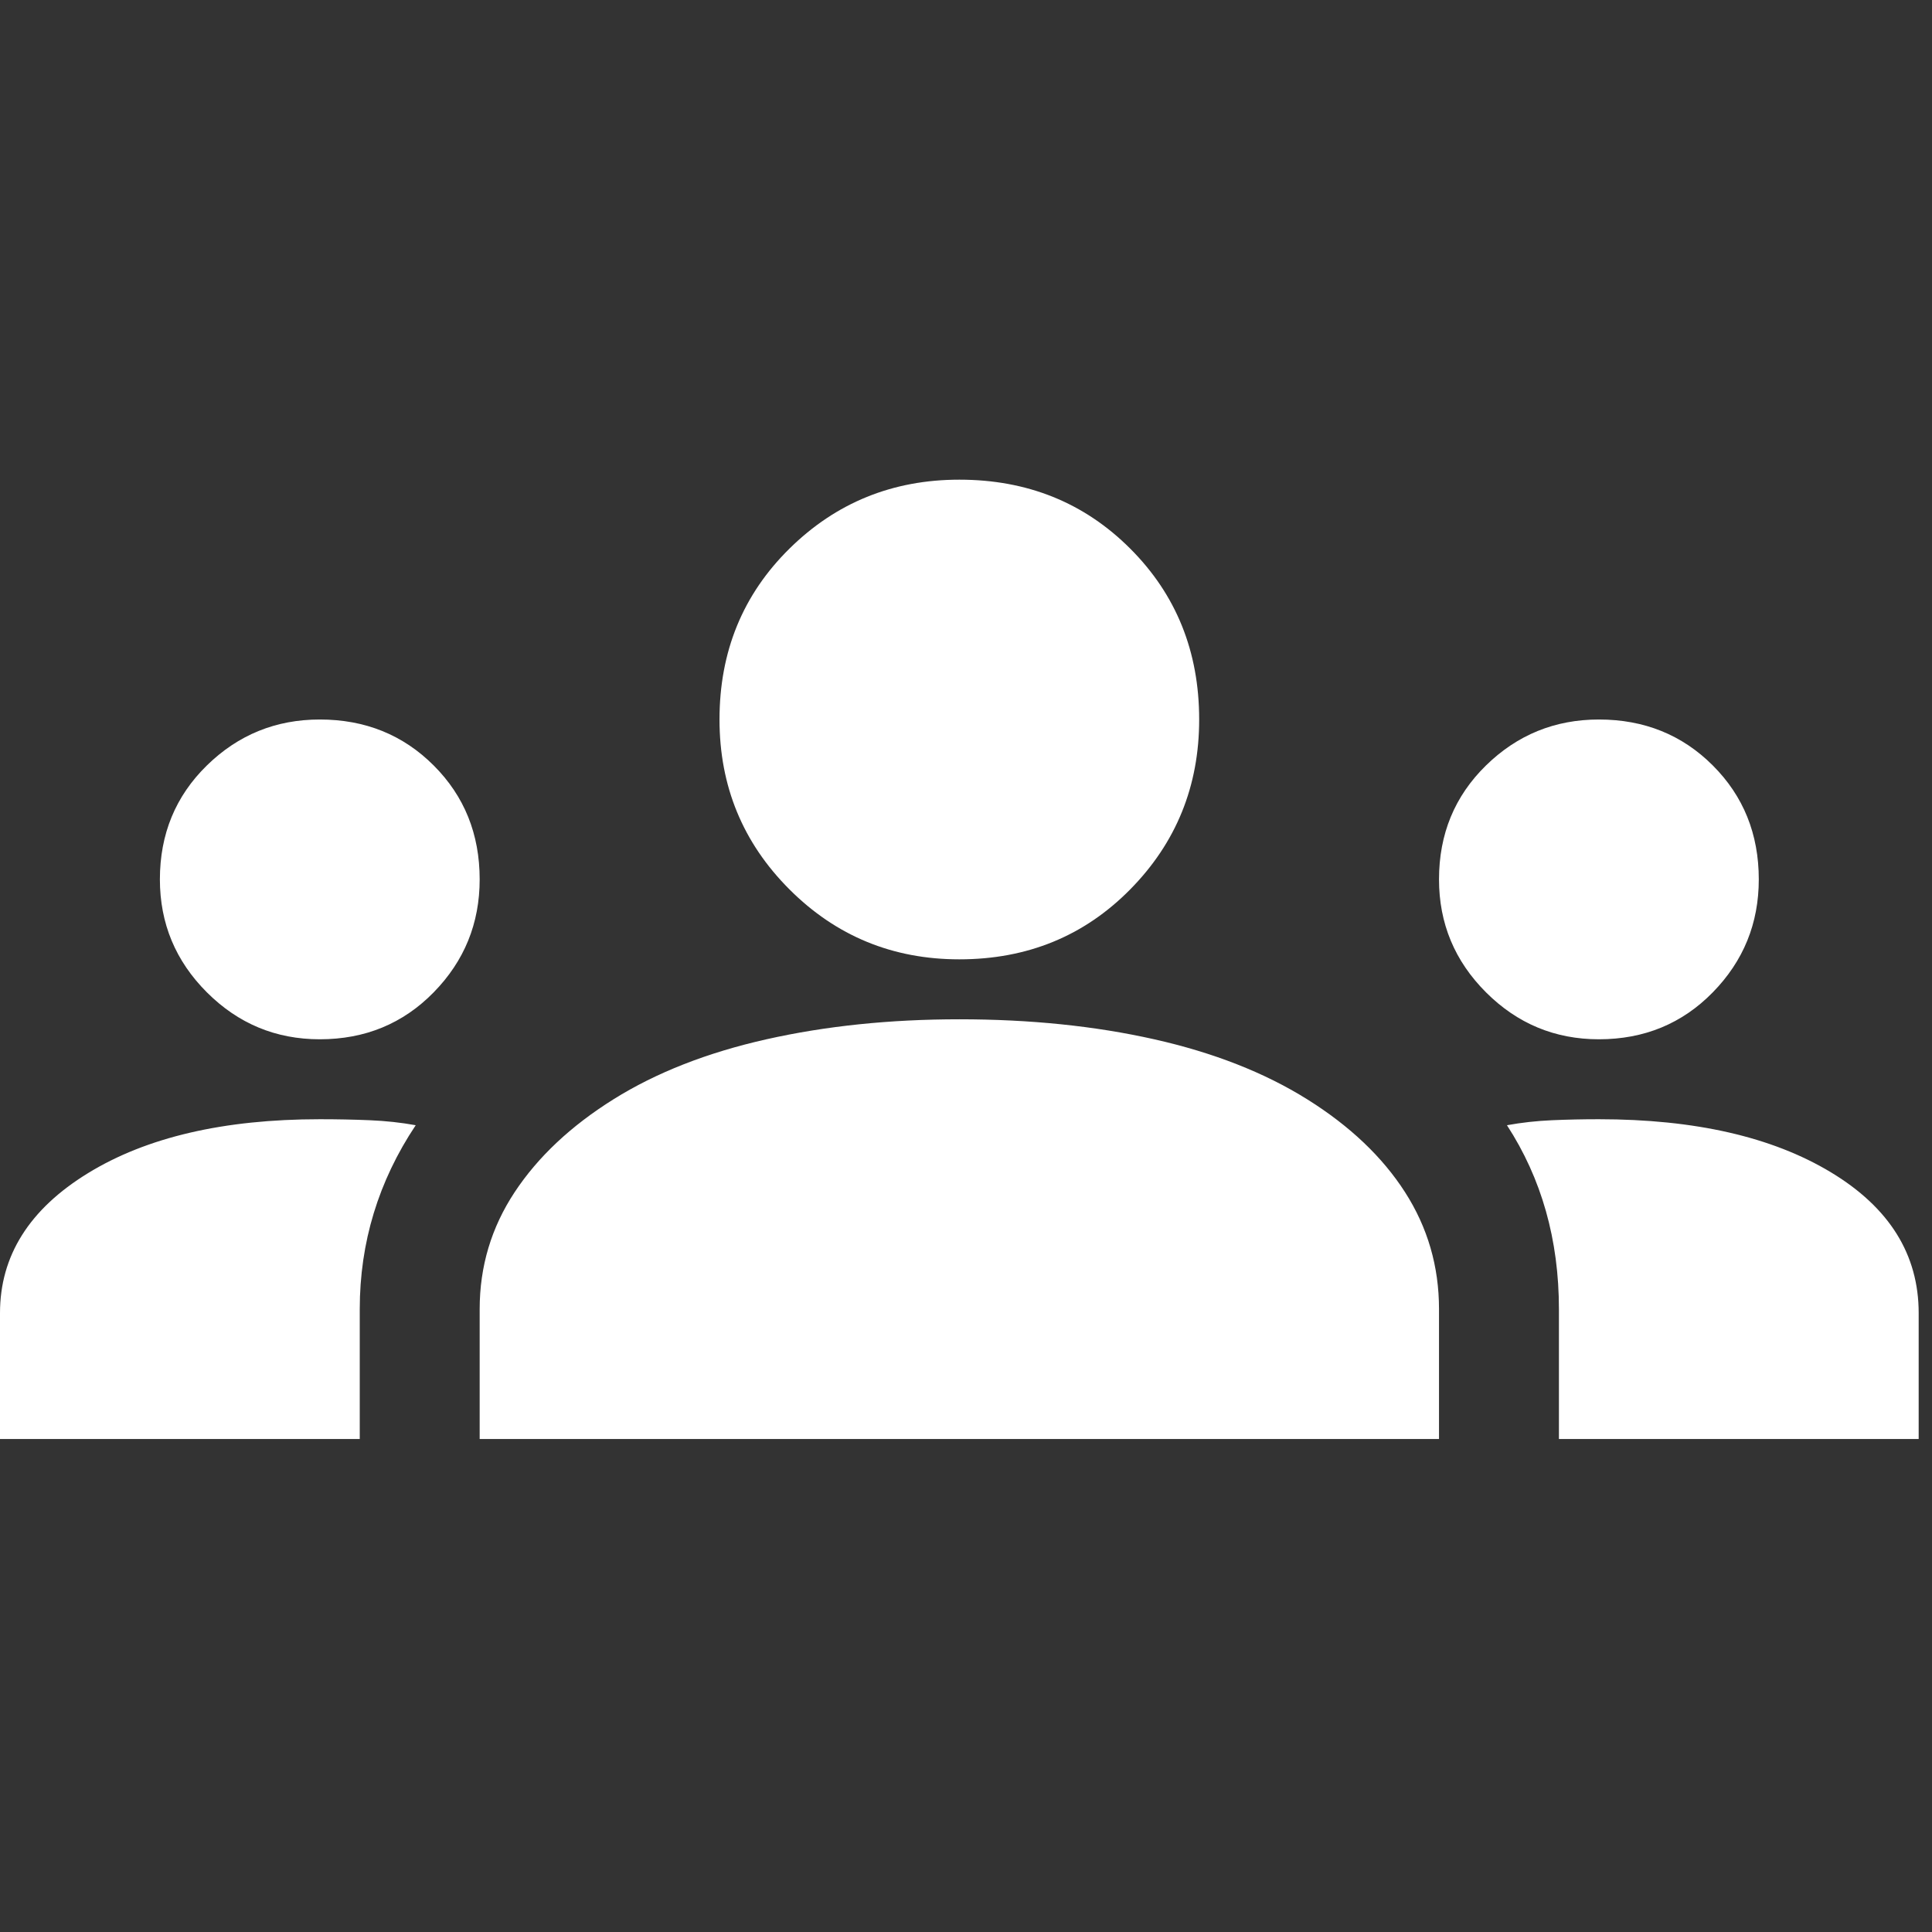 <svg width="29" height="29" viewBox="0 0 29 29" fill="none" xmlns="http://www.w3.org/2000/svg">
<rect x="0" y="0" width="29" height="29" fill="#333333" stroke="none"/>
<g clip-path="url(#clip0_14124_112897)">
<path d="M0 21.6V19.71C0 18.85 0.44 18.15 1.32 17.61C2.2 17.07 3.36 16.8 4.8 16.8C5.06 16.8 5.31 16.805 5.55 16.815C5.79 16.825 6.02 16.85 6.24 16.89C5.96 17.31 5.75 17.75 5.61 18.21C5.47 18.67 5.4 19.15 5.4 19.65V21.6H0ZM7.2 21.6V19.65C7.2 19.01 7.375 18.425 7.725 17.895C8.075 17.365 8.57 16.9 9.21 16.5C9.85 16.1 10.615 15.8 11.505 15.6C12.395 15.4 13.36 15.3 14.4 15.3C15.46 15.3 16.435 15.4 17.325 15.6C18.215 15.8 18.98 16.1 19.62 16.5C20.26 16.9 20.75 17.365 21.09 17.895C21.43 18.425 21.6 19.01 21.6 19.65V21.6H7.2ZM23.4 21.6V19.65C23.4 19.13 23.335 18.64 23.205 18.18C23.075 17.72 22.88 17.29 22.62 16.89C22.84 16.85 23.065 16.825 23.295 16.815C23.525 16.805 23.76 16.8 24 16.8C25.44 16.8 26.6 17.065 27.48 17.595C28.36 18.125 28.8 18.83 28.8 19.71V21.6H23.4ZM4.8 15.6C4.14 15.6 3.575 15.365 3.105 14.895C2.635 14.425 2.4 13.86 2.4 13.2C2.4 12.52 2.635 11.95 3.105 11.49C3.575 11.03 4.14 10.8 4.8 10.8C5.48 10.8 6.05 11.03 6.51 11.49C6.97 11.95 7.2 12.52 7.2 13.2C7.2 13.86 6.97 14.425 6.51 14.895C6.05 15.365 5.48 15.6 4.8 15.6ZM24 15.6C23.34 15.6 22.775 15.365 22.305 14.895C21.835 14.425 21.6 13.86 21.6 13.2C21.6 12.52 21.835 11.95 22.305 11.49C22.775 11.03 23.34 10.8 24 10.8C24.68 10.8 25.25 11.03 25.71 11.49C26.17 11.95 26.4 12.52 26.4 13.2C26.4 13.86 26.17 14.425 25.71 14.895C25.25 15.365 24.68 15.6 24 15.6ZM14.4 14.4C13.4 14.4 12.55 14.05 11.85 13.35C11.15 12.65 10.8 11.8 10.8 10.8C10.8 9.78 11.15 8.925 11.85 8.235C12.55 7.545 13.4 7.2 14.4 7.2C15.42 7.2 16.275 7.545 16.965 8.235C17.655 8.925 18 9.78 18 10.8C18 11.8 17.655 12.65 16.965 13.35C16.275 14.05 15.42 14.4 14.4 14.4Z" fill="white"/>
</g>
<defs>
<clipPath id="clip0_14124_112897">
<rect width="28.8" height="28.8" fill="white"/>
</clipPath>
</defs>
</svg>
